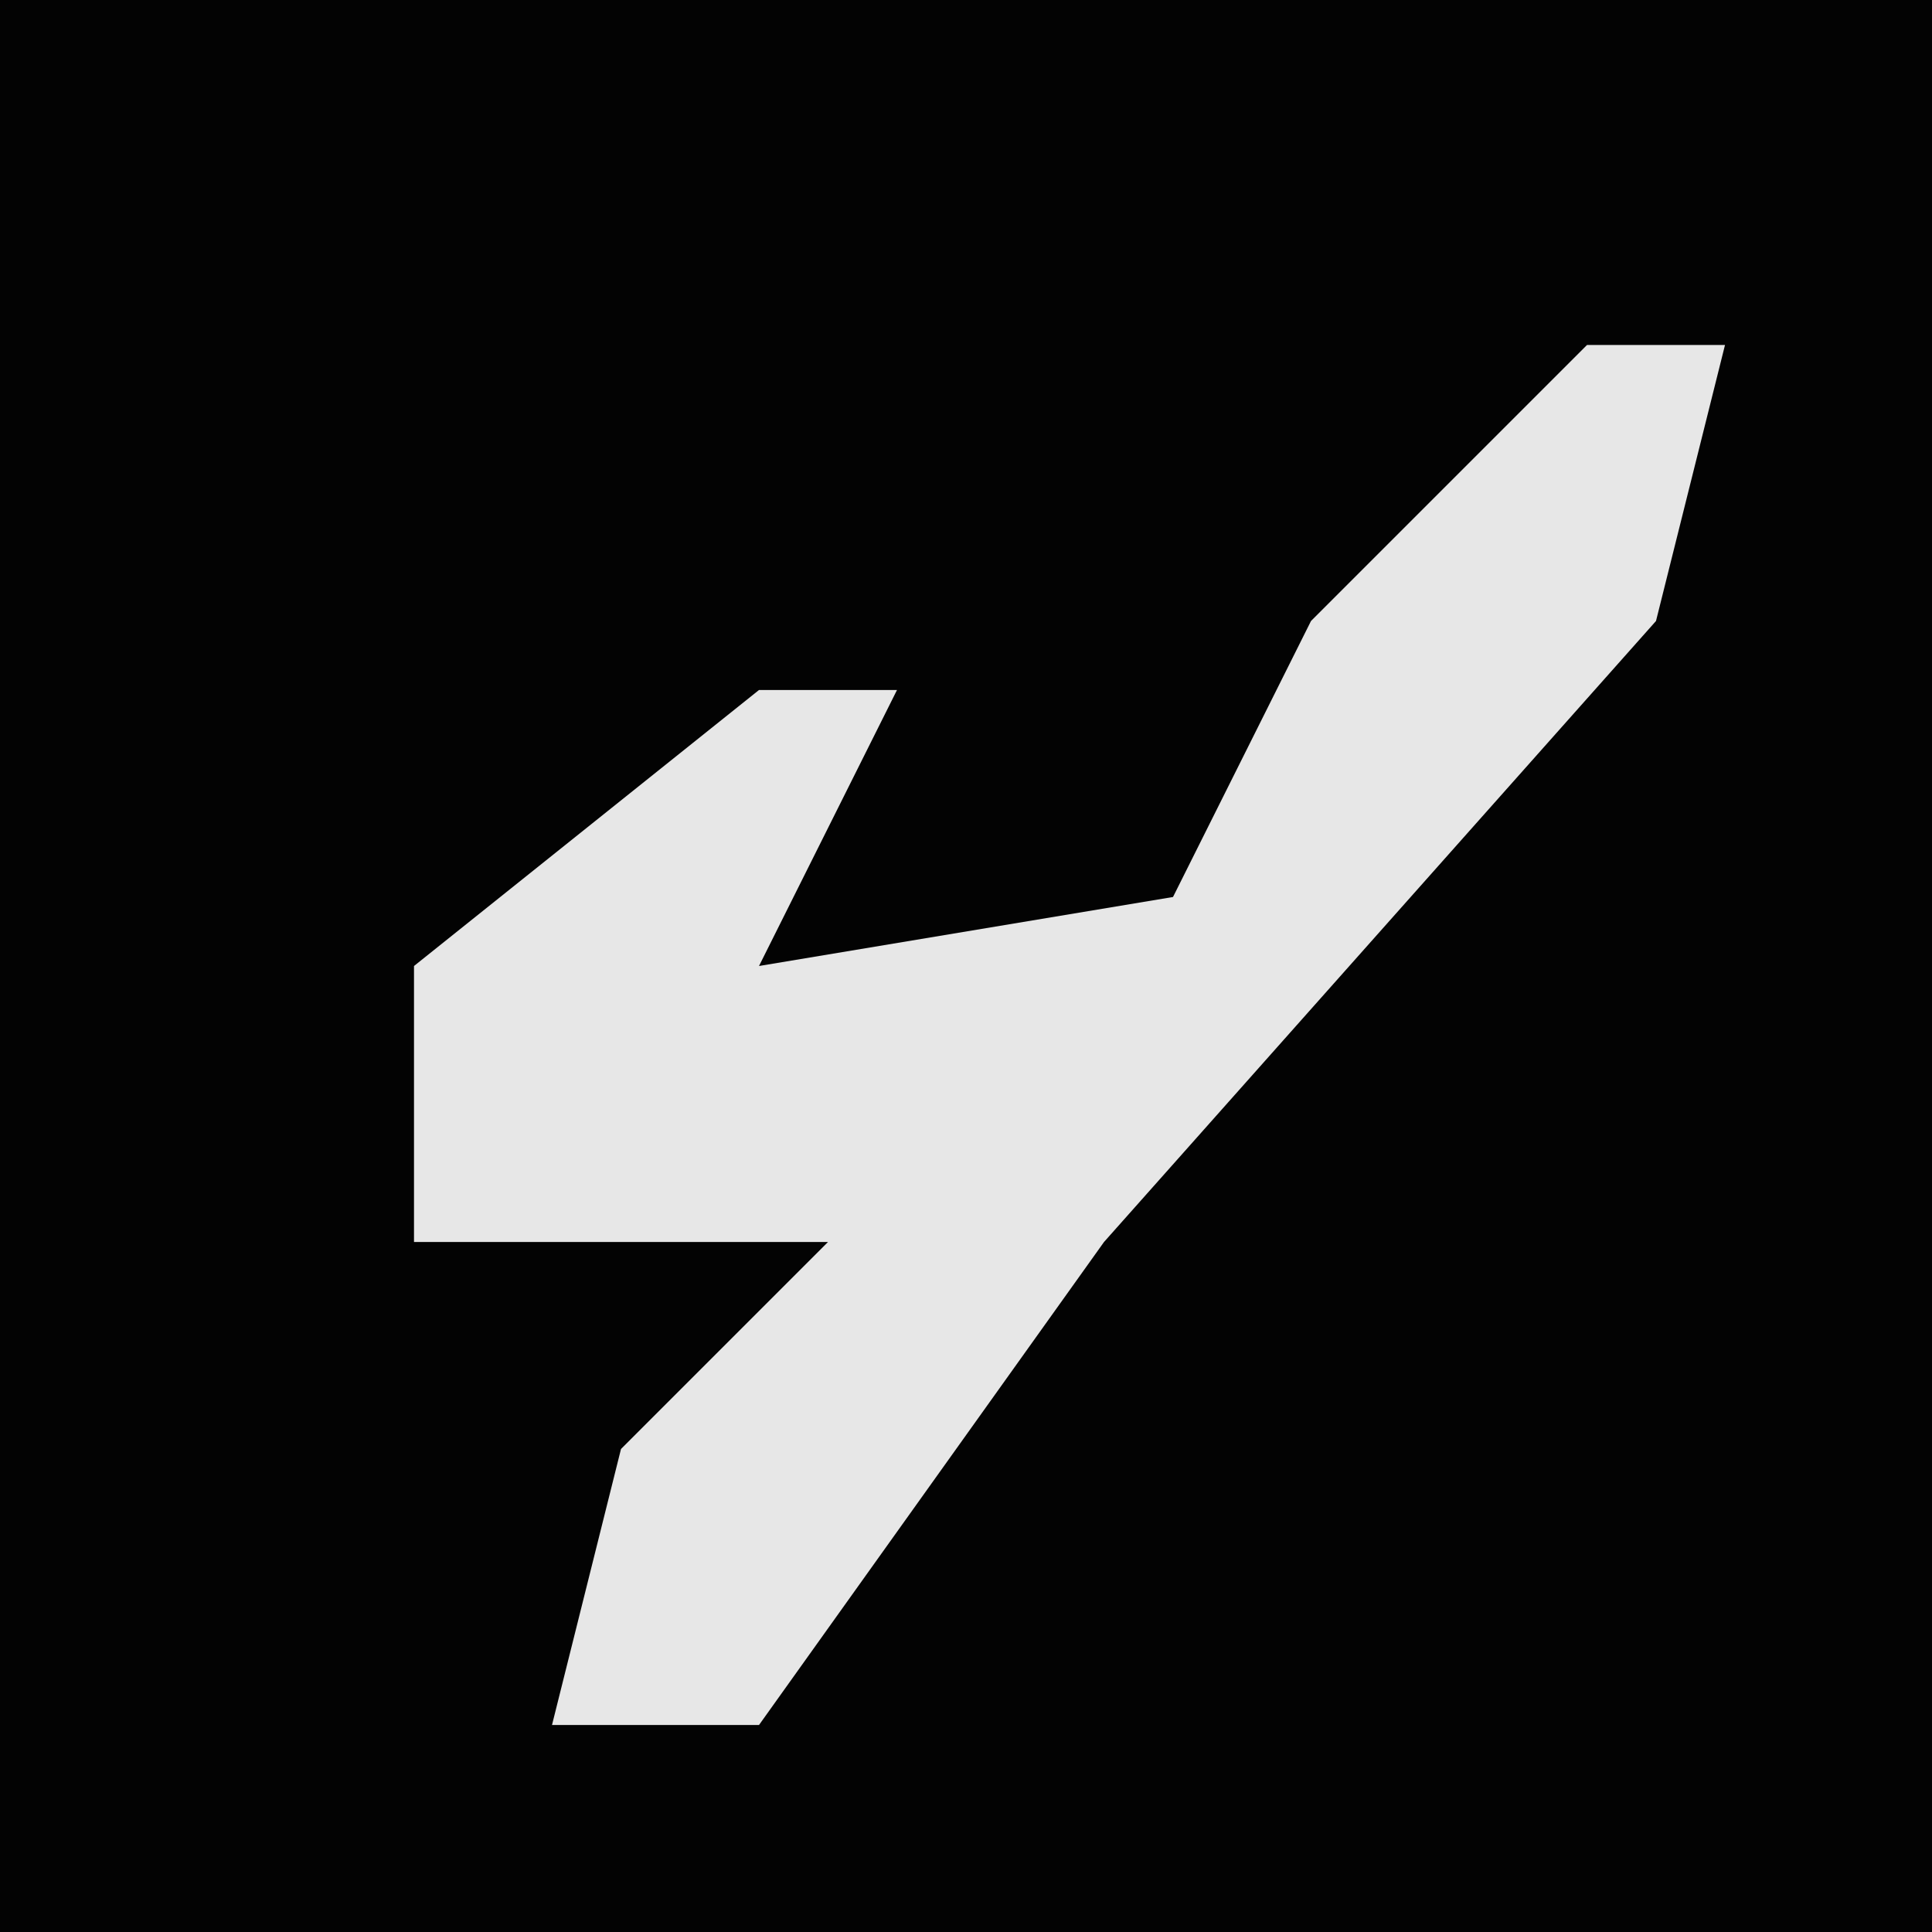 <?xml version="1.0" encoding="UTF-8"?>
<svg version="1.1" xmlns="http://www.w3.org/2000/svg" width="28" height="28">
<path d="M0,0 L28,0 L28,28 L0,28 Z " fill="#030303" transform="translate(0,0)"/>
<path d="M0,0 L2,0 L1,4 L-7,13 L-12,20 L-15,20 L-14,16 L-11,13 L-17,13 L-17,9 L-12,5 L-10,5 L-12,9 L-6,8 L-4,4 Z " fill="#E7E7E7" transform="translate(23,5)"/>
</svg>

